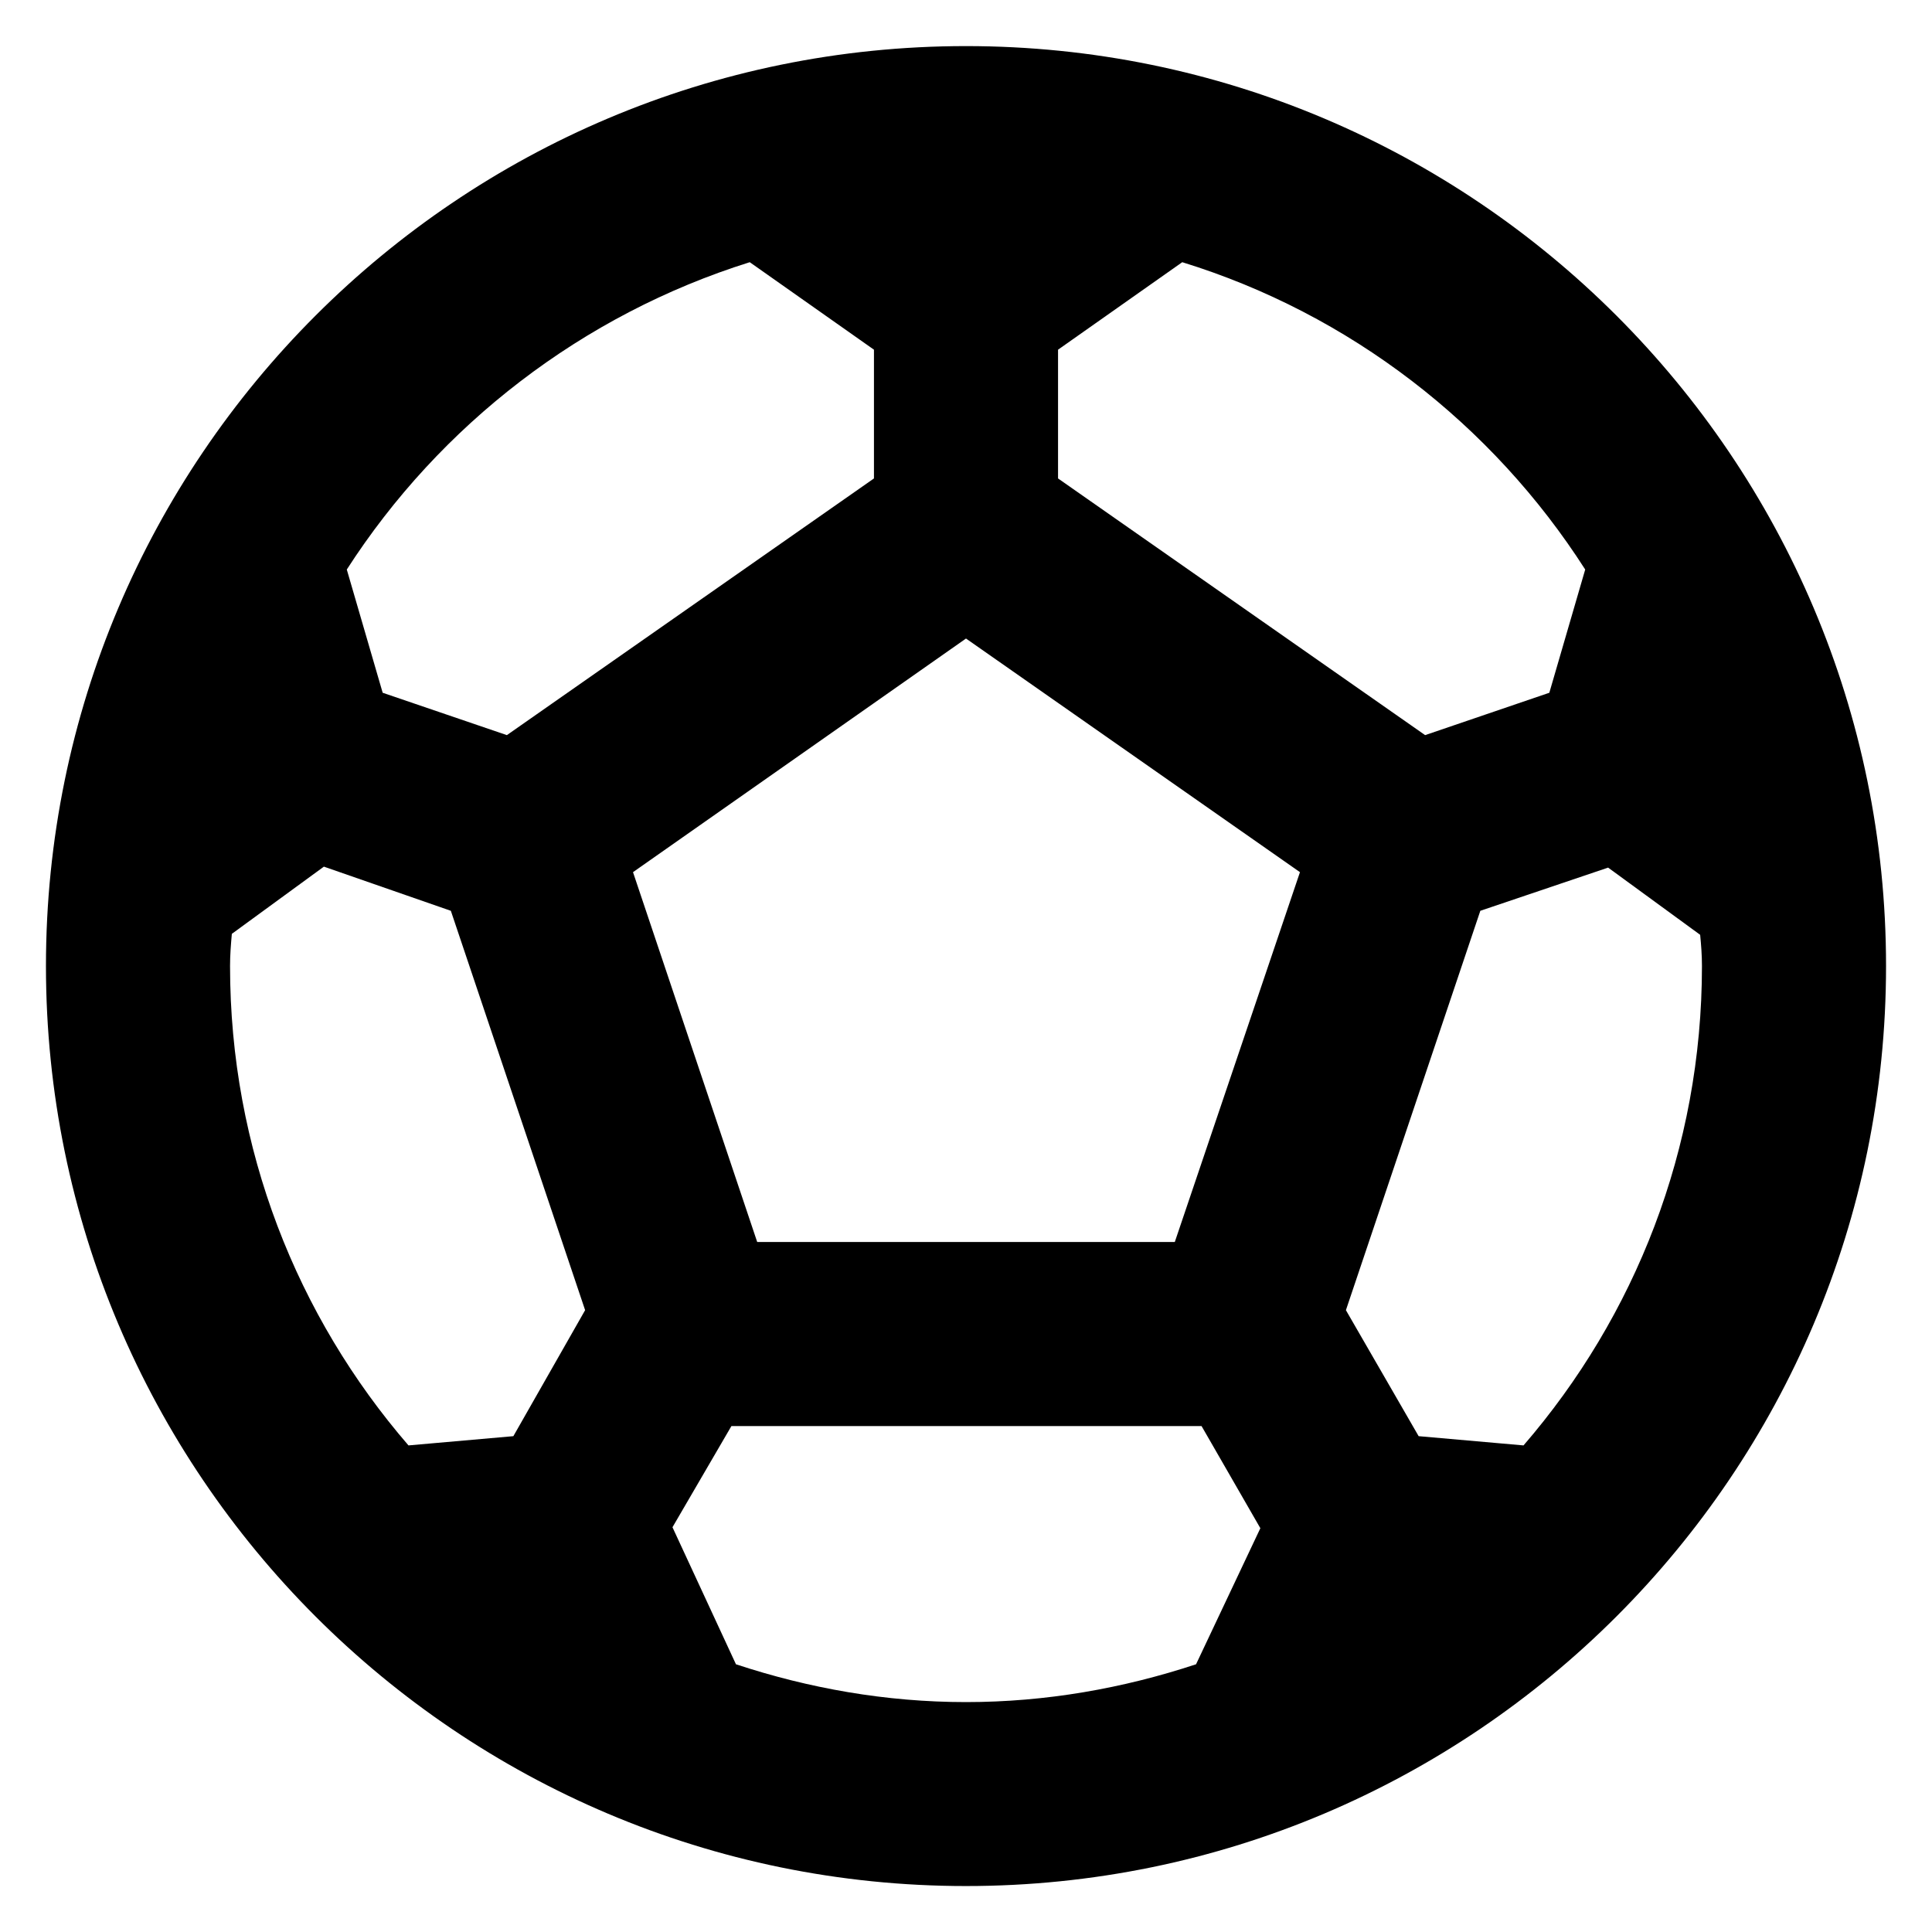 <svg width="14" height="14" viewBox="0 0 14 14" fill="none" xmlns="http://www.w3.org/2000/svg">
<g id="Group">
<g id="Group_2">
<path id="Vector" d="M7 0.334C3.32 0.334 0.333 3.32 0.333 7C0.333 10.68 3.32 13.667 7 13.667C10.68 13.667 13.667 10.68 13.667 7C13.667 3.32 10.68 0.334 7 0.334ZM7.667 2.534L8.567 1.9C9.78 2.274 10.813 3.074 11.487 4.127L11.227 5.02L10.327 5.327L7.667 3.467V2.534ZM5.433 1.9L6.333 2.534V3.467L3.673 5.327L2.773 5.02L2.513 4.127C3.187 3.08 4.22 2.28 5.433 1.9ZM3.72 10.407L2.96 10.474C2.153 9.54 1.667 8.327 1.667 7C1.667 6.92 1.673 6.847 1.68 6.767L2.347 6.28L3.267 6.6L4.24 9.494L3.72 10.407ZM8.667 12.06C8.14 12.234 7.58 12.334 7 12.334C6.42 12.334 5.86 12.234 5.333 12.06L4.873 11.067L5.3 10.334H8.707L9.133 11.074L8.667 12.06ZM8.513 9H5.487L4.587 6.32L7 4.627L9.42 6.32L8.513 9ZM11.04 10.474L10.28 10.407L9.753 9.494L10.727 6.6L11.653 6.287L12.32 6.774C12.327 6.847 12.333 6.92 12.333 7C12.333 8.327 11.847 9.54 11.04 10.474Z" fill="black"/>
</g>
</g>
</svg>
